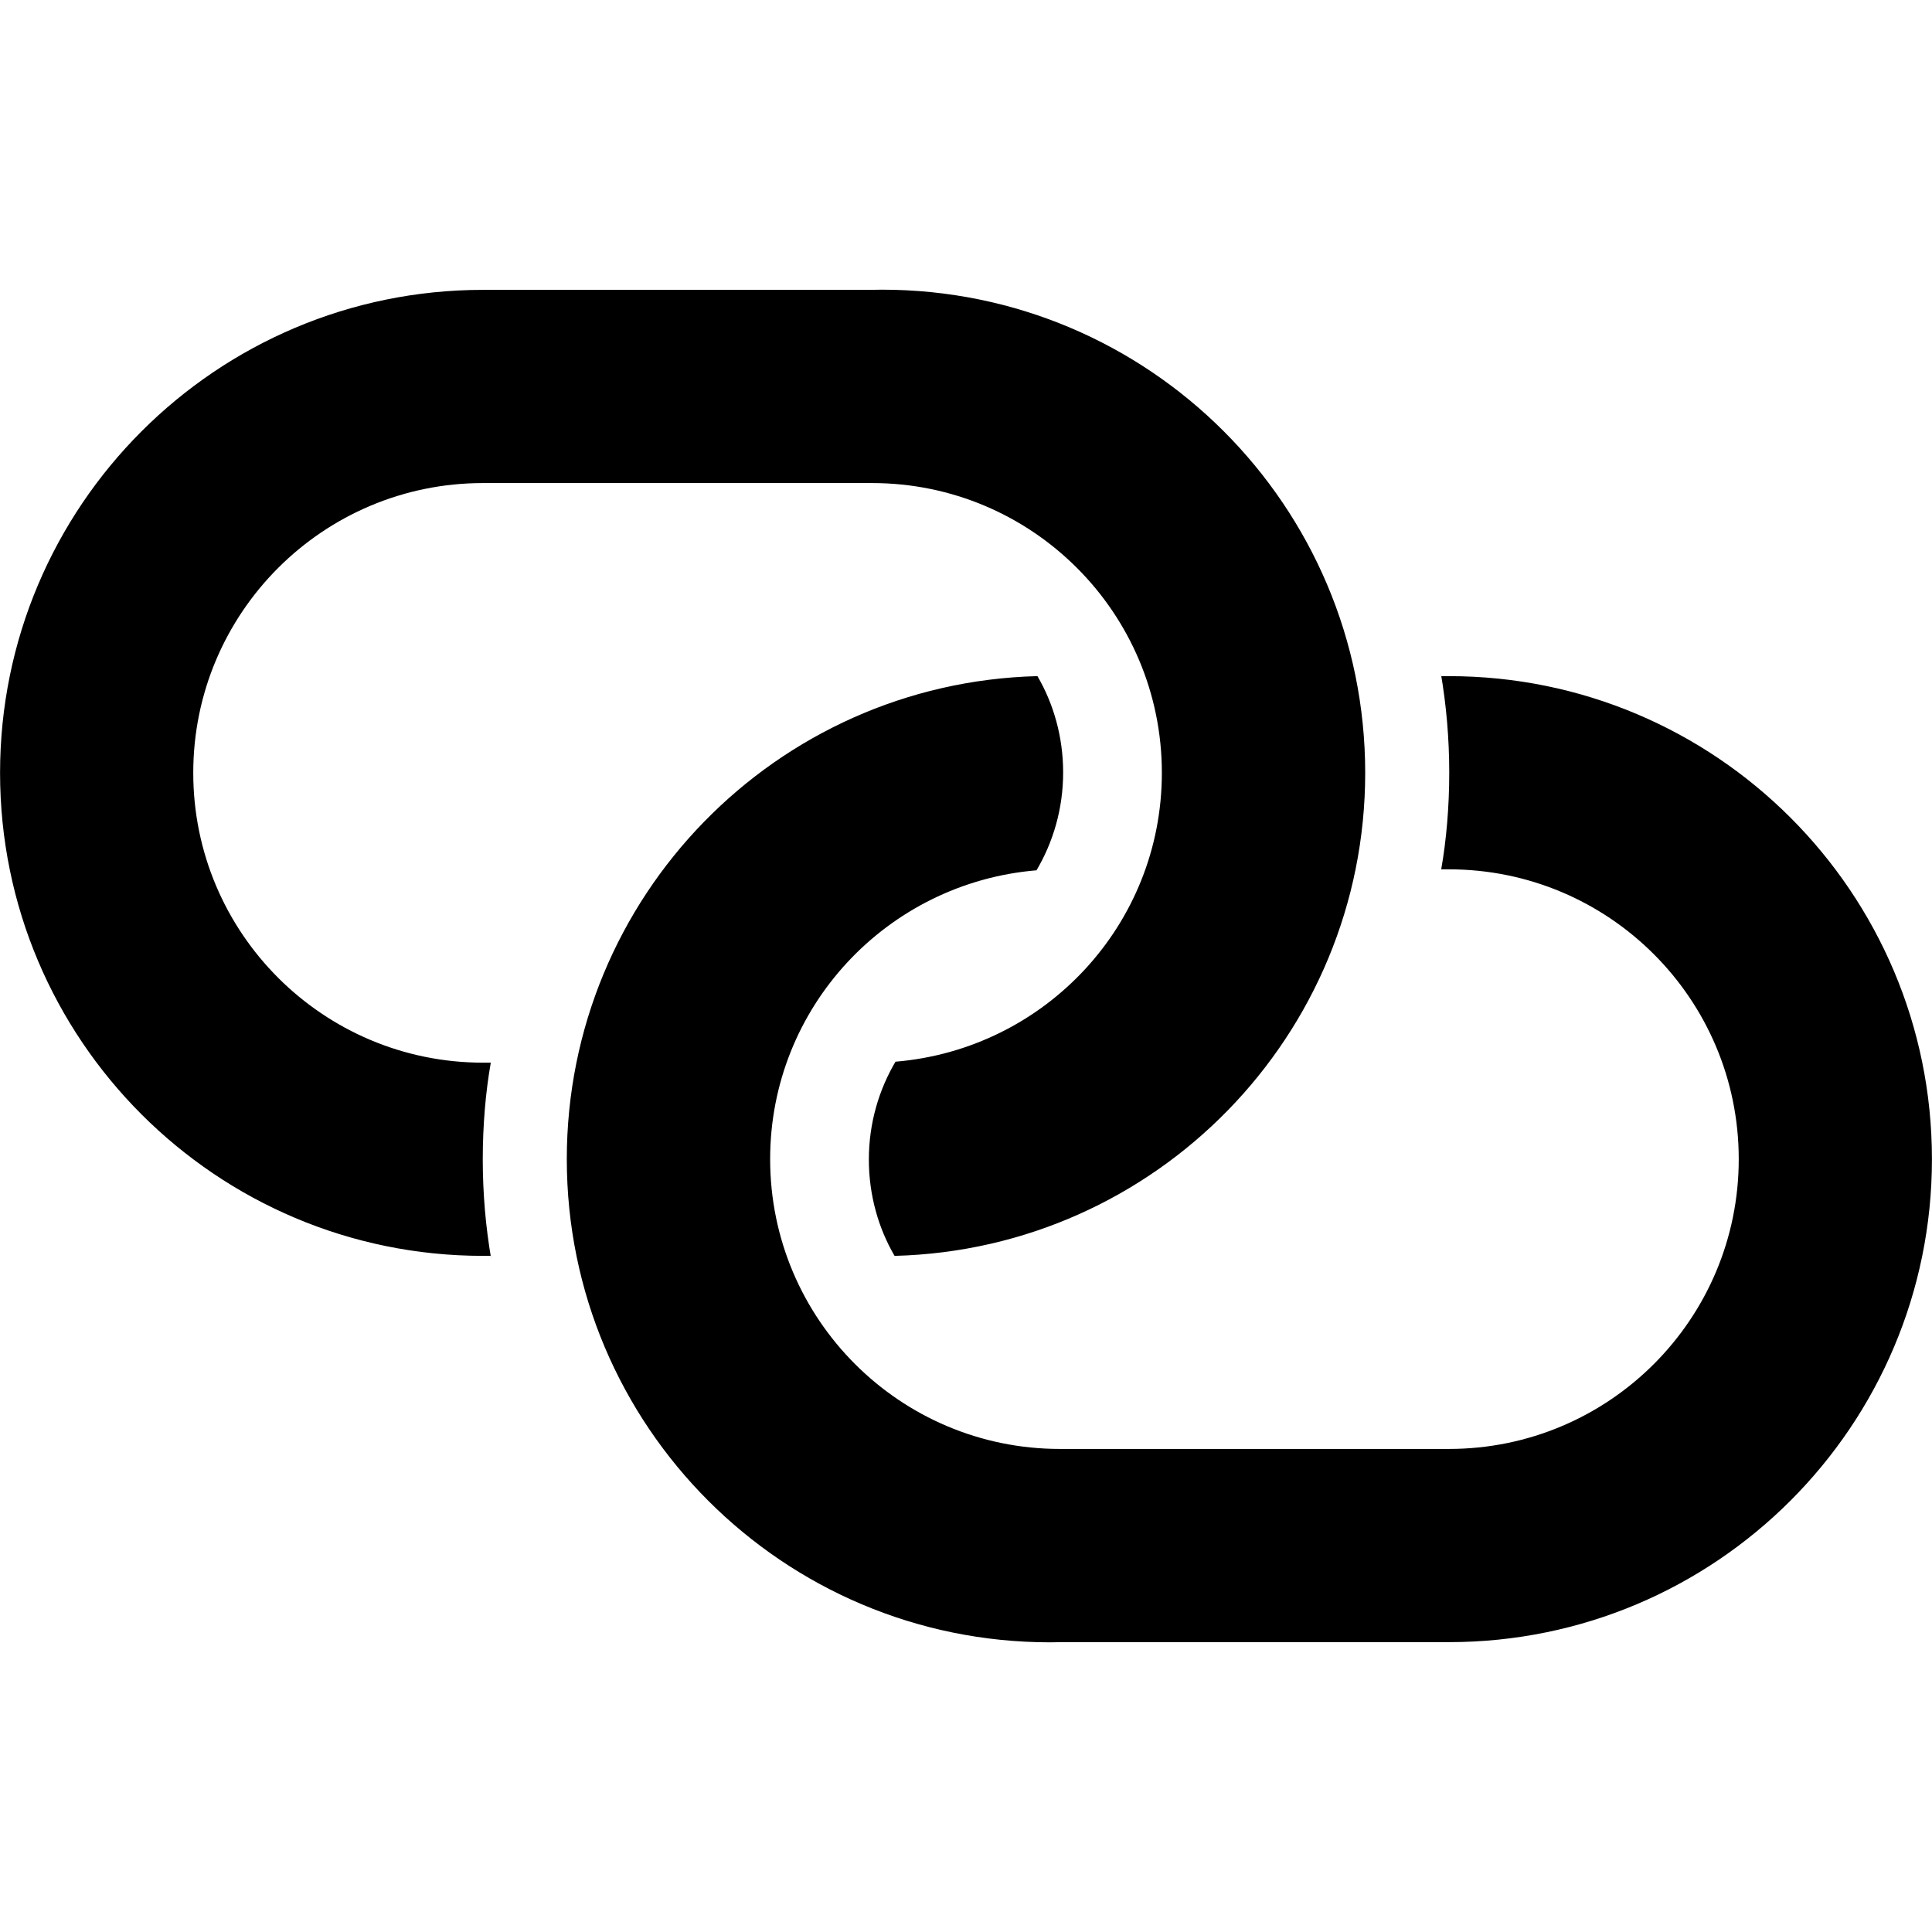 <!-- Generated by IcoMoon.io -->
<svg version="1.1" xmlns="http://www.w3.org/2000/svg" width="32" height="32" viewBox="0 0 32 32">
<title>link4</title>
<path d="M14.816 20.8c-0.267-0.458-0.425-1.007-0.425-1.594 0-0.598 0.164-1.158 0.45-1.636l-0.008 0.015c2.478-0.208 4.411-2.27 4.411-4.784 0-2.651-2.149-4.8-4.8-4.8-0.015 0-0.030 0-0.045 0l0.002-0h-6.4c-2.651 0-4.8 2.149-4.8 4.8s2.149 4.8 4.8 4.8v0h0.128c-0.085 0.481-0.133 1.035-0.133 1.6s0.048 1.119 0.141 1.658l-0.008-0.058h-0.128c-4.418 0-8-3.582-8-8s3.582-8 8-8v0h6.4c0.062-0.002 0.135-0.003 0.208-0.003 4.42 0 8.003 3.583 8.003 8.003 0 4.347-3.465 7.884-7.784 8l-0.011 0zM17.184 11.2c0.267 0.458 0.425 1.007 0.425 1.594 0 0.598-0.164 1.158-0.45 1.636l0.008-0.015c-2.478 0.208-4.411 2.27-4.411 4.784 0 2.651 2.149 4.8 4.8 4.8 0.015 0 0.030-0 0.045-0l-0.002 0h6.4c2.651 0 4.8-2.149 4.8-4.8s-2.149-4.8-4.8-4.8v0h-0.128c0.085-0.481 0.133-1.035 0.133-1.6s-0.048-1.119-0.141-1.658l0.008 0.058h0.128c4.418 0 8 3.582 8 8s-3.582 8-8 8v0h-6.4c-0.062 0.002-0.135 0.003-0.208 0.003-4.42 0-8.003-3.583-8.003-8.003 0-4.347 3.465-7.884 7.784-8l0.011-0z"></path>
</svg>
